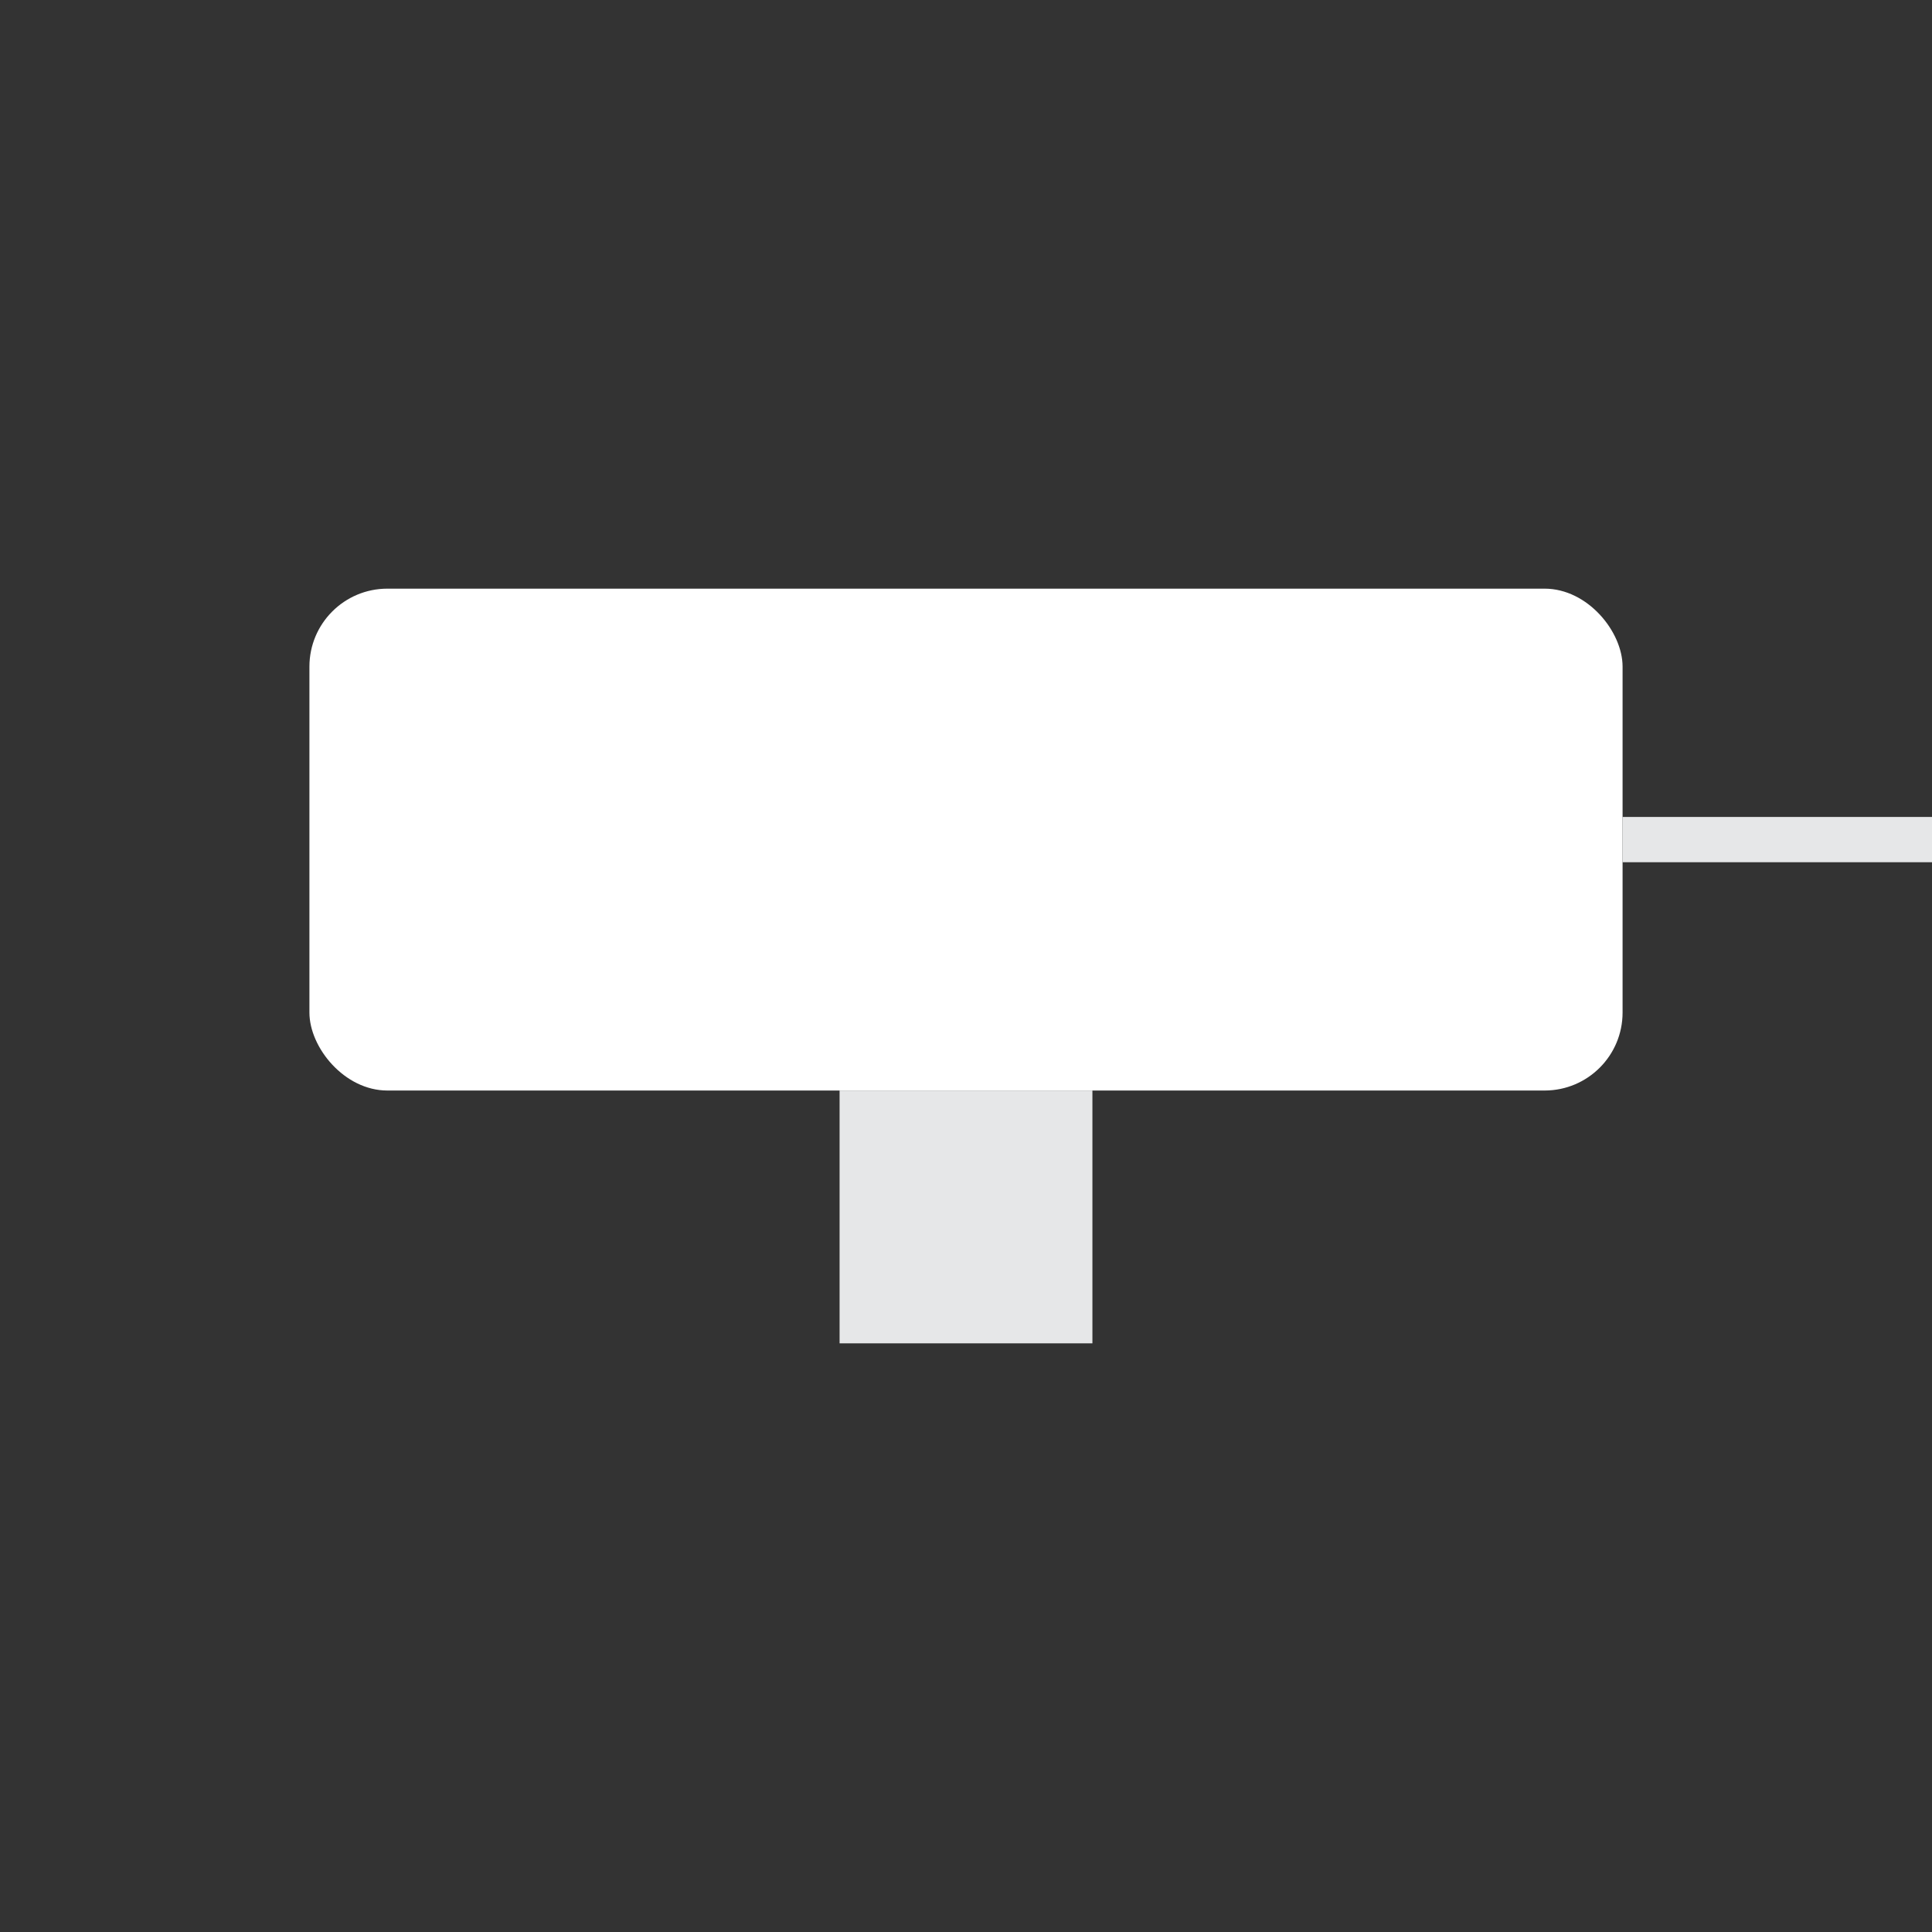 <svg xmlns="http://www.w3.org/2000/svg" width="512" height="512" viewBox="0 0 512 512">
  <rect x="0" y="0" width="512" height="512" fill="#333333" stroke="none"/>
  <g>
    <rect x="82" y="156" width="348" height="133" rx="20.661" fill="#fff"/>
    <rect x="222.5" y="289" width="67" height="67" fill="#e6e7e8"/>
    <line x1="430" y1="222.5" x2="512" y2="222.5" fill="none" stroke="#e6e7e8" stroke-miterlimit="10" stroke-width="12"/>
  </g>
</svg>
